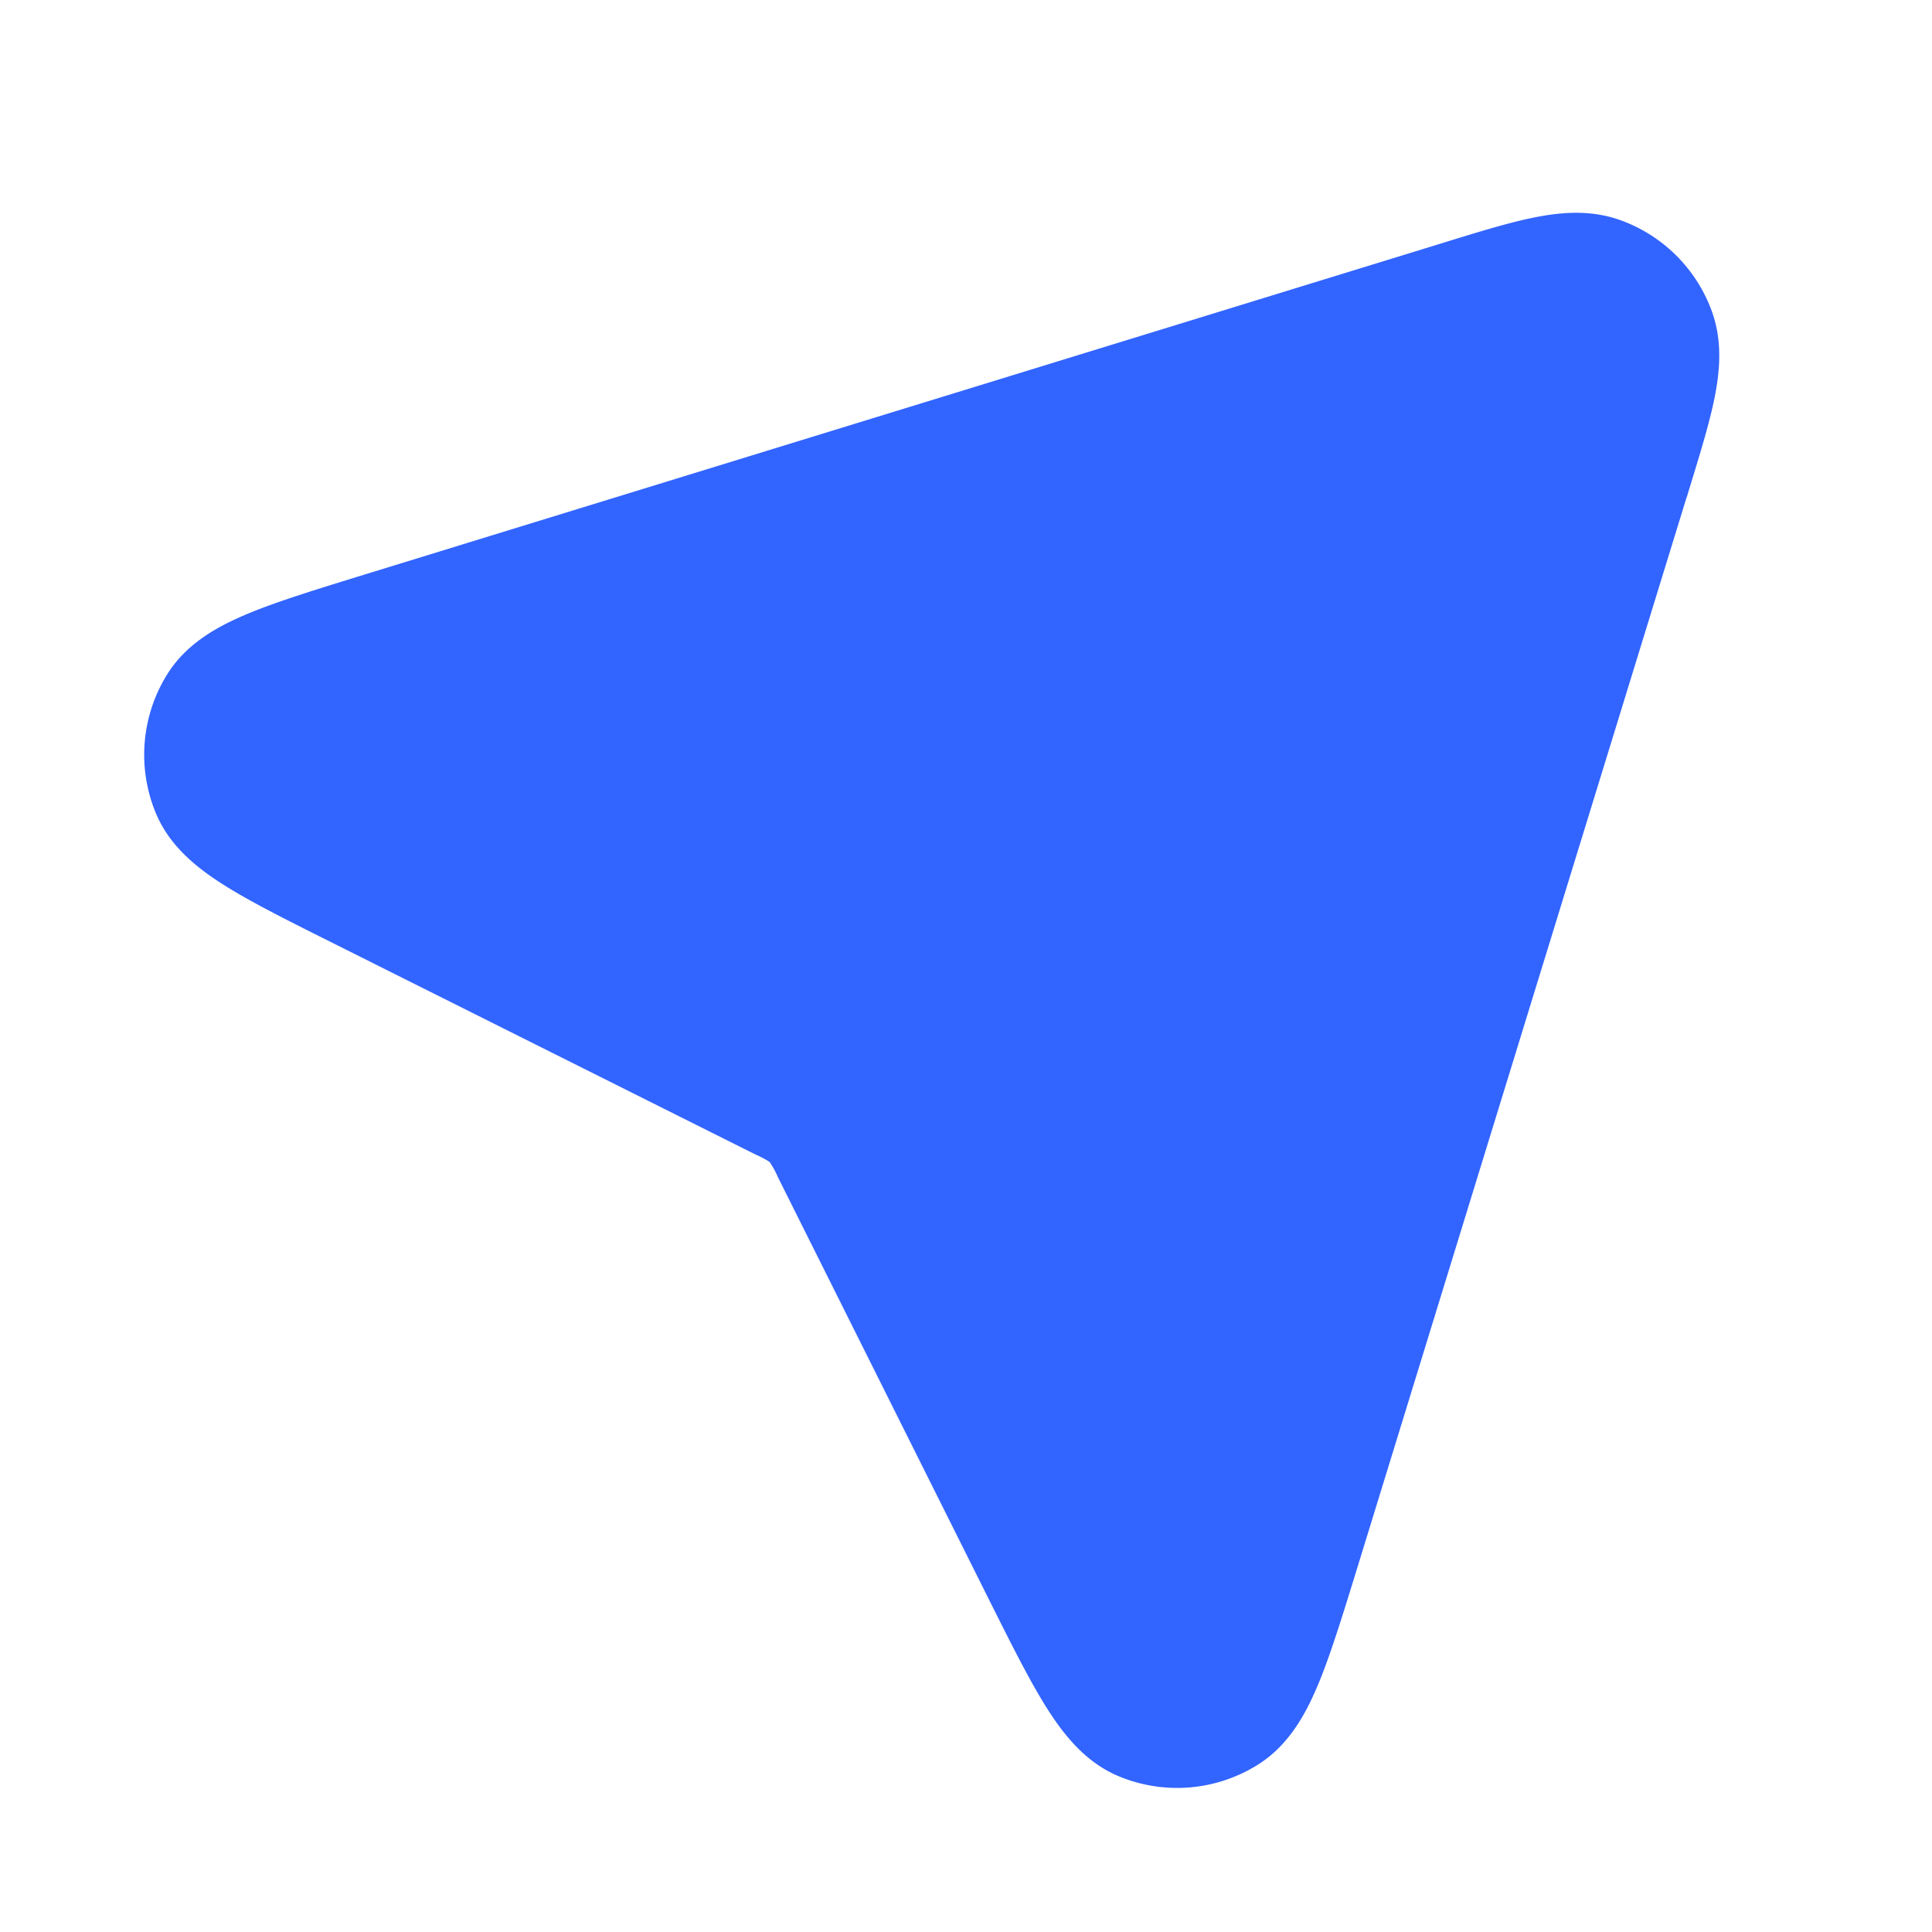 <svg xmlns="http://www.w3.org/2000/svg" width="27" height="27" fill="#3264FF"><path stroke="#3264FF" stroke-linecap="round" stroke-linejoin="round" stroke-width="2" d="m11.597 15.403 5.451-5.451m5.576-3.326-4.601 14.956c-.413 1.341-.62 2.011-.976 2.233a1.122 1.122 0 0 1-1.026.086c-.388-.161-.702-.788-1.33-2.043l-2.913-5.83a2.364 2.364 0 0 0-.218-.385 1.125 1.125 0 0 0-.202-.204 2.288 2.288 0 0 0-.372-.209l-5.843-2.923c-1.254-.627-1.882-.941-2.042-1.328a1.125 1.125 0 0 1 .085-1.027c.222-.356.892-.563 2.233-.976l14.957-4.6c1.054-.326 1.58-.488 1.937-.356a1.126 1.126 0 0 1 .669.668c.13.355-.032.882-.356 1.935v.002l-.002.001Z"/></svg>